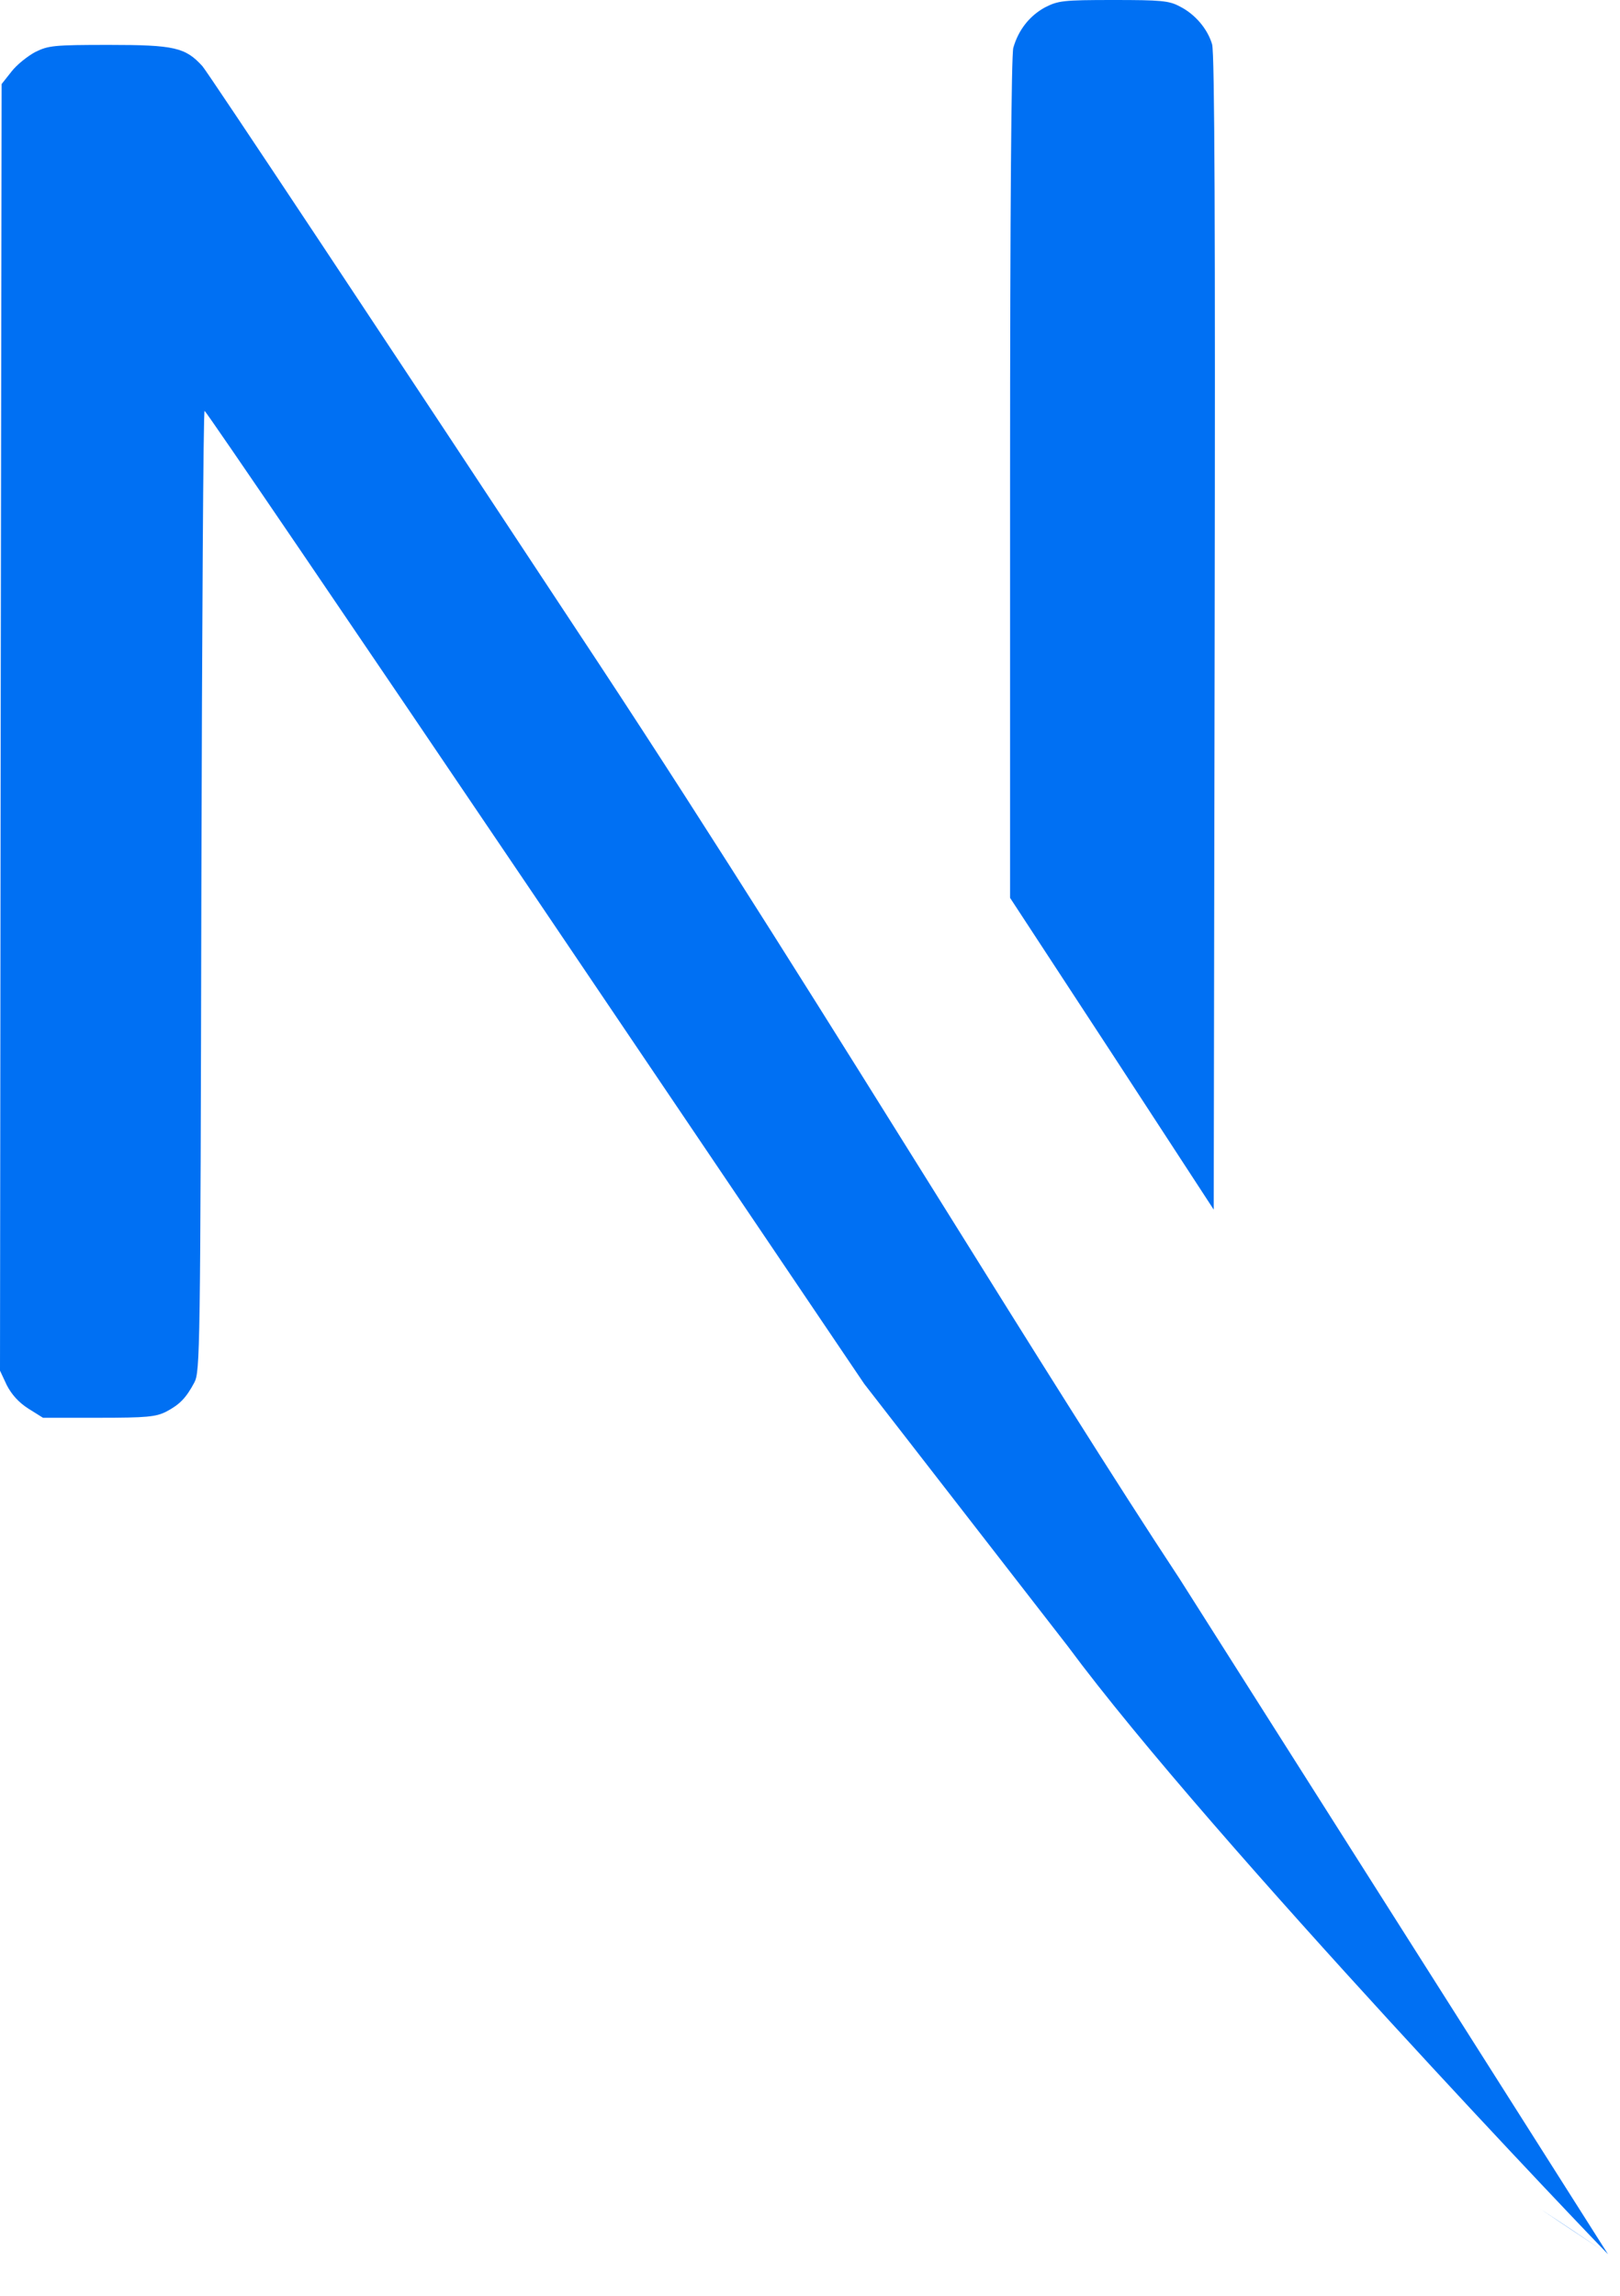 <svg width="24" height="34" viewBox="0 0 24 34" fill="none" xmlns="http://www.w3.org/2000/svg">
<path fill-rule="evenodd" clip-rule="evenodd" d="M22.797 32.7L23.725 33.319C23.721 33.317 23.718 33.314 23.715 33.312C23.549 33.2 23.206 32.967 22.797 32.7ZM23.822 33.384L23.823 33.384L23.821 33.381L23.822 33.384ZM23.822 33.384L17.477 23.384C16.514 21.925 15.296 19.975 13.959 17.832C12.355 15.263 10.579 12.418 8.86 9.81C5.705 5.026 3.069 1.055 2.998 0.979C2.746 0.703 2.584 0.665 1.615 0.665C0.793 0.665 0.717 0.675 0.523 0.77C0.409 0.831 0.247 0.96 0.171 1.059L0.024 1.245L0.01 10.774L0 20.299L0.1 20.513C0.171 20.651 0.276 20.769 0.418 20.86L0.637 20.997H1.458C2.176 20.997 2.309 20.983 2.461 20.907C2.66 20.802 2.755 20.707 2.879 20.475C2.964 20.313 2.969 20.038 2.983 13.192C2.993 9.283 3.012 6.081 3.031 6.085C3.05 6.085 5.254 9.325 7.933 13.287L12.803 20.494L15.822 24.384C17.951 27.26 23.735 33.303 23.821 33.383L23.822 33.384ZM17.957 0.656C17.89 0.428 17.705 0.209 17.477 0.095C17.32 0.01 17.197 0 16.494 0C15.748 0 15.677 0.01 15.482 0.109C15.254 0.233 15.088 0.442 15.012 0.708C14.983 0.817 14.964 3.074 14.964 7.088V13.297L16.475 15.605L17.981 17.914L17.995 9.373C18.005 3.42 17.995 0.779 17.957 0.656Z" fill="#0070F3"/>
</svg>
